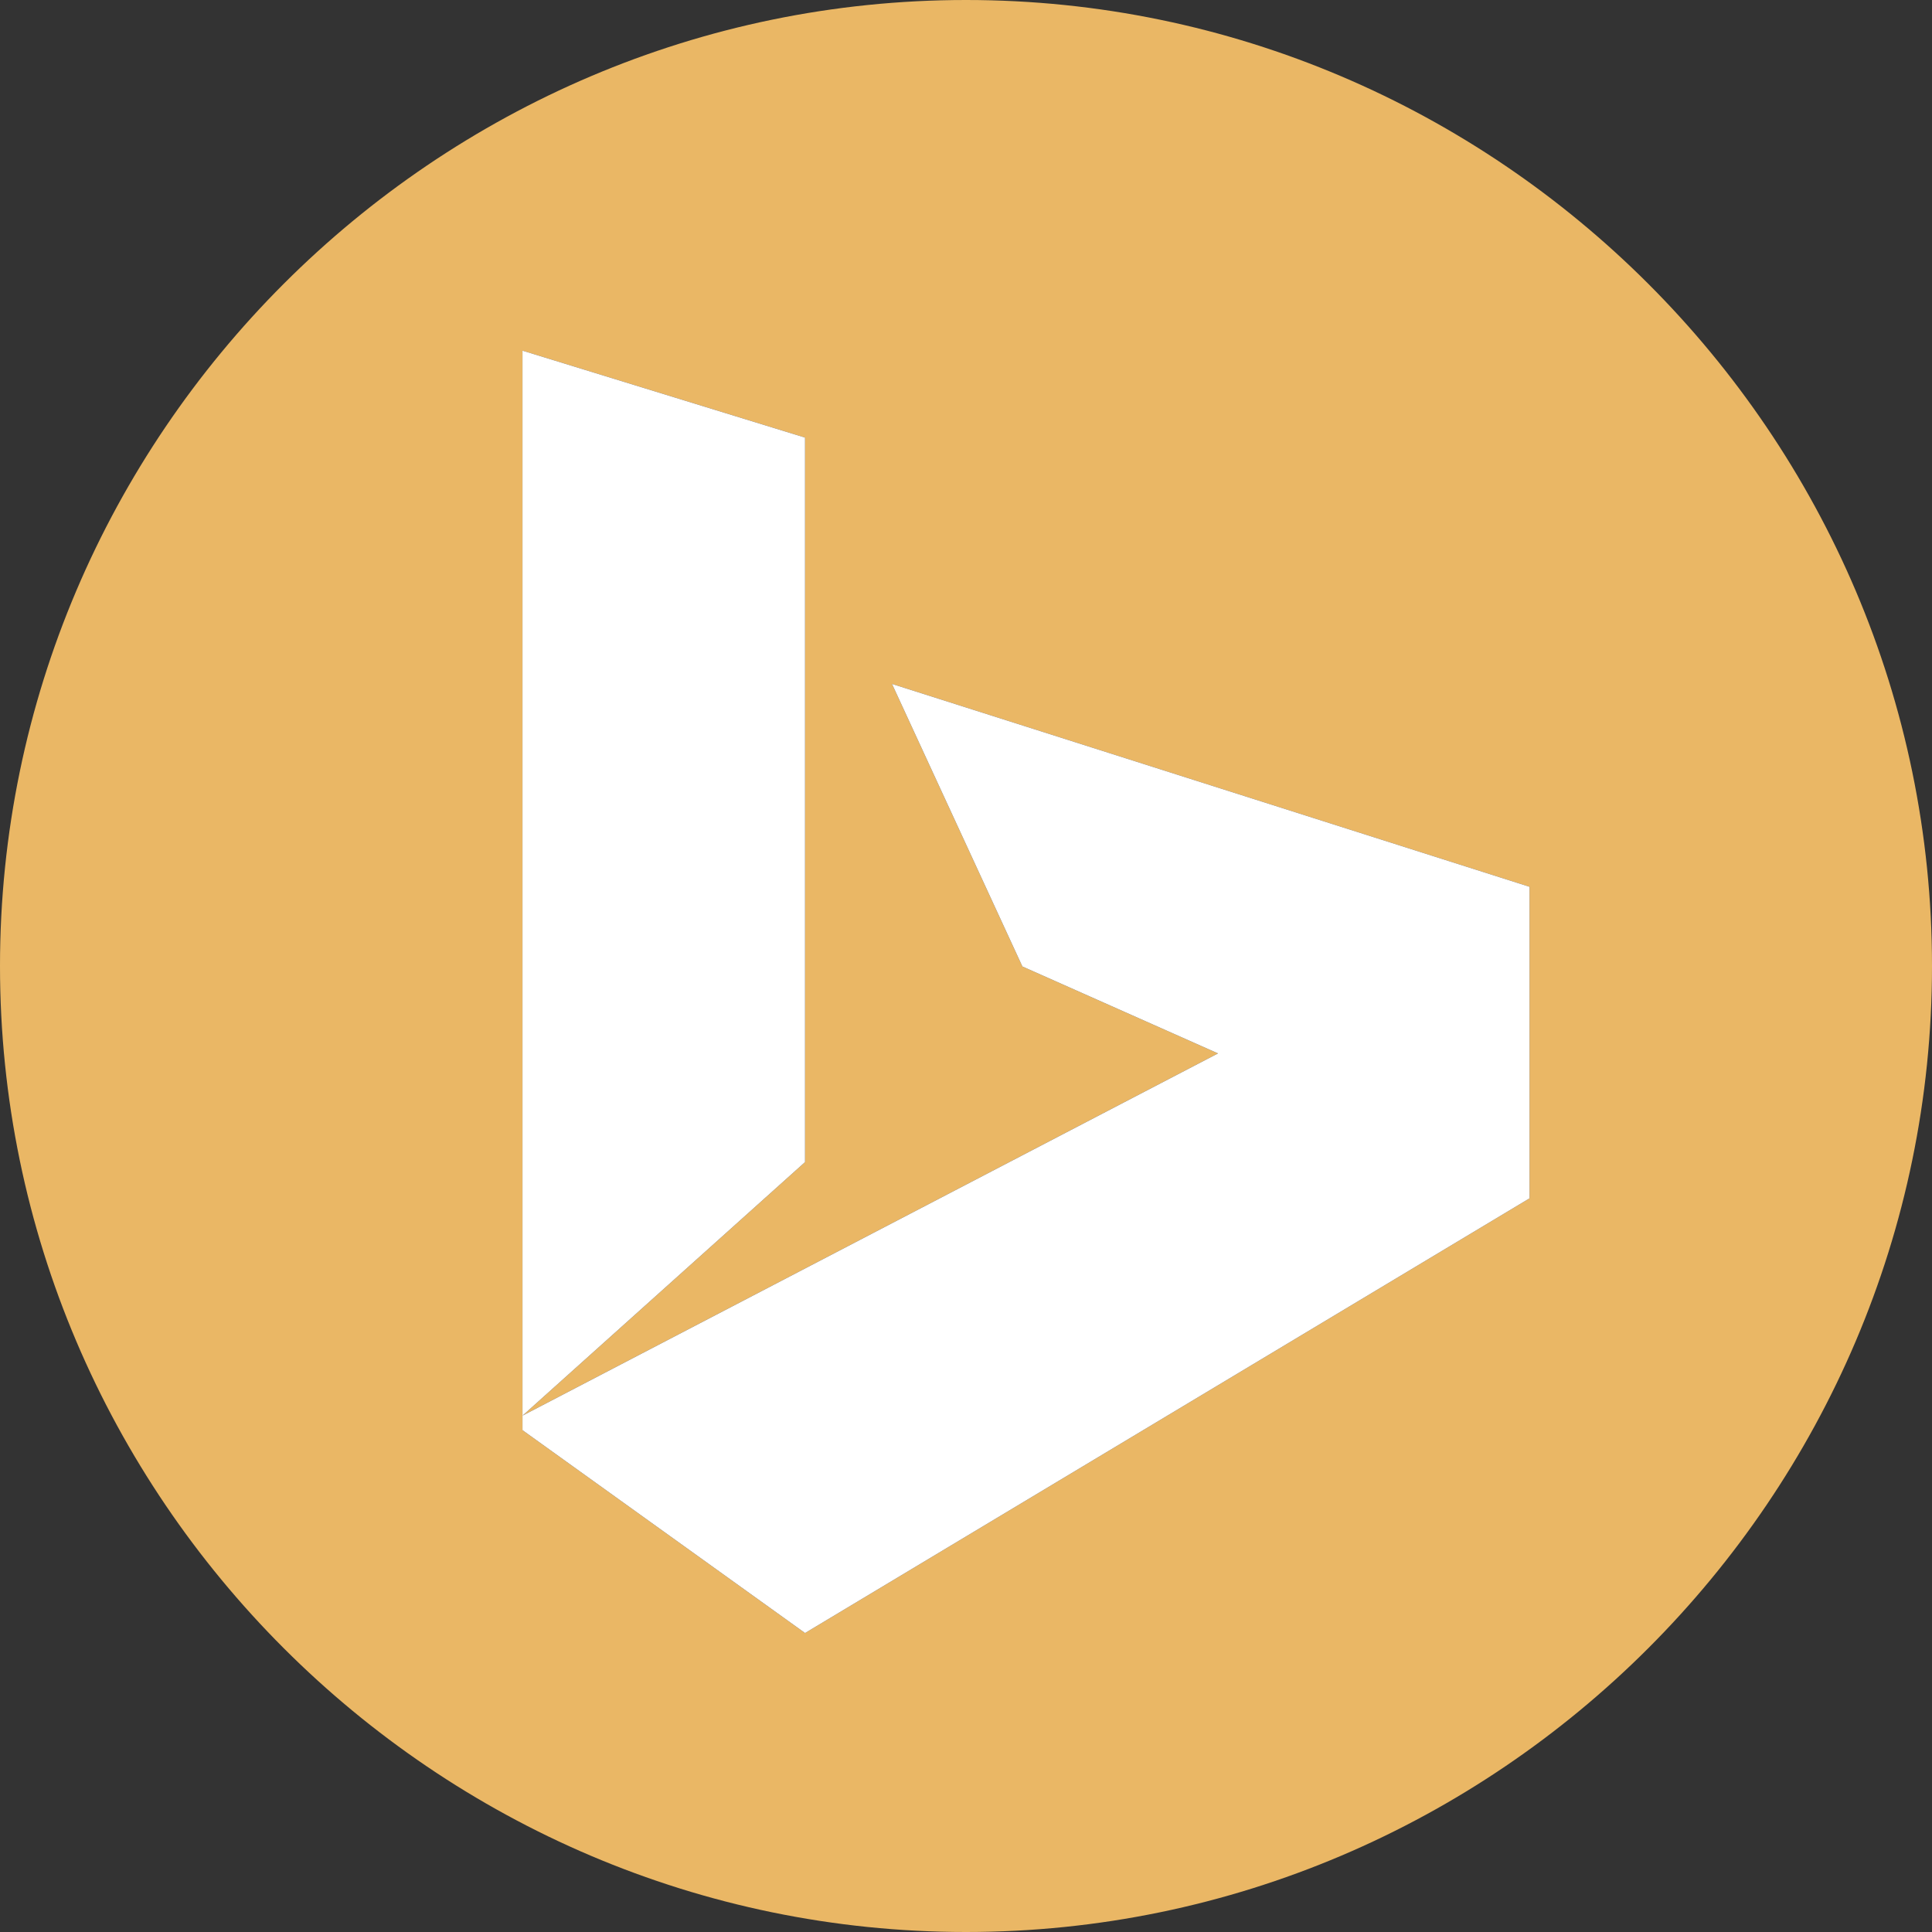 <?xml version="1.0" encoding="UTF-8"?>
<!DOCTYPE svg PUBLIC "-//W3C//DTD SVG 1.1//EN" "http://www.w3.org/Graphics/SVG/1.1/DTD/svg11.dtd">
<svg version="1.1" id="Layer_1" xmlns="http://www.w3.org/2000/svg" xmlns:xlink="http://www.w3.org/1999/xlink" x="0px" y="0px" width="16px" height="16px" viewBox="0 0 16 16" enable-background="new 0 0 16 16" xml:space="preserve">
  <rect x="0" y="0" width="16" height="16" fill="#333333" stroke="none"/>
  <g id="icon">
    <path d="M8,0C3.6,0,0,3.6,0,8s3.6,8,8,8s8,-3.6,8,-8S12.4,0,8,0zM12.667,9.924l-6,3.6l-2.34,-1.68v-0.12v-8.82l2.34,0.72v6l-2.34,2.1l5.76,-3l-1.62,-0.72l-1.08,-2.34l5.28,1.68V9.924z" fill="#EAB765"/>
    <path d="M7.387,5.664l1.08,2.34l1.62,0.72l-5.76,3l2.34,-2.1v-6l-2.34,-0.72v8.94l2.34,1.68l6,-3.6v-2.58L7.387,5.664" fill="#FFFFFF"/>
  </g>
</svg>
